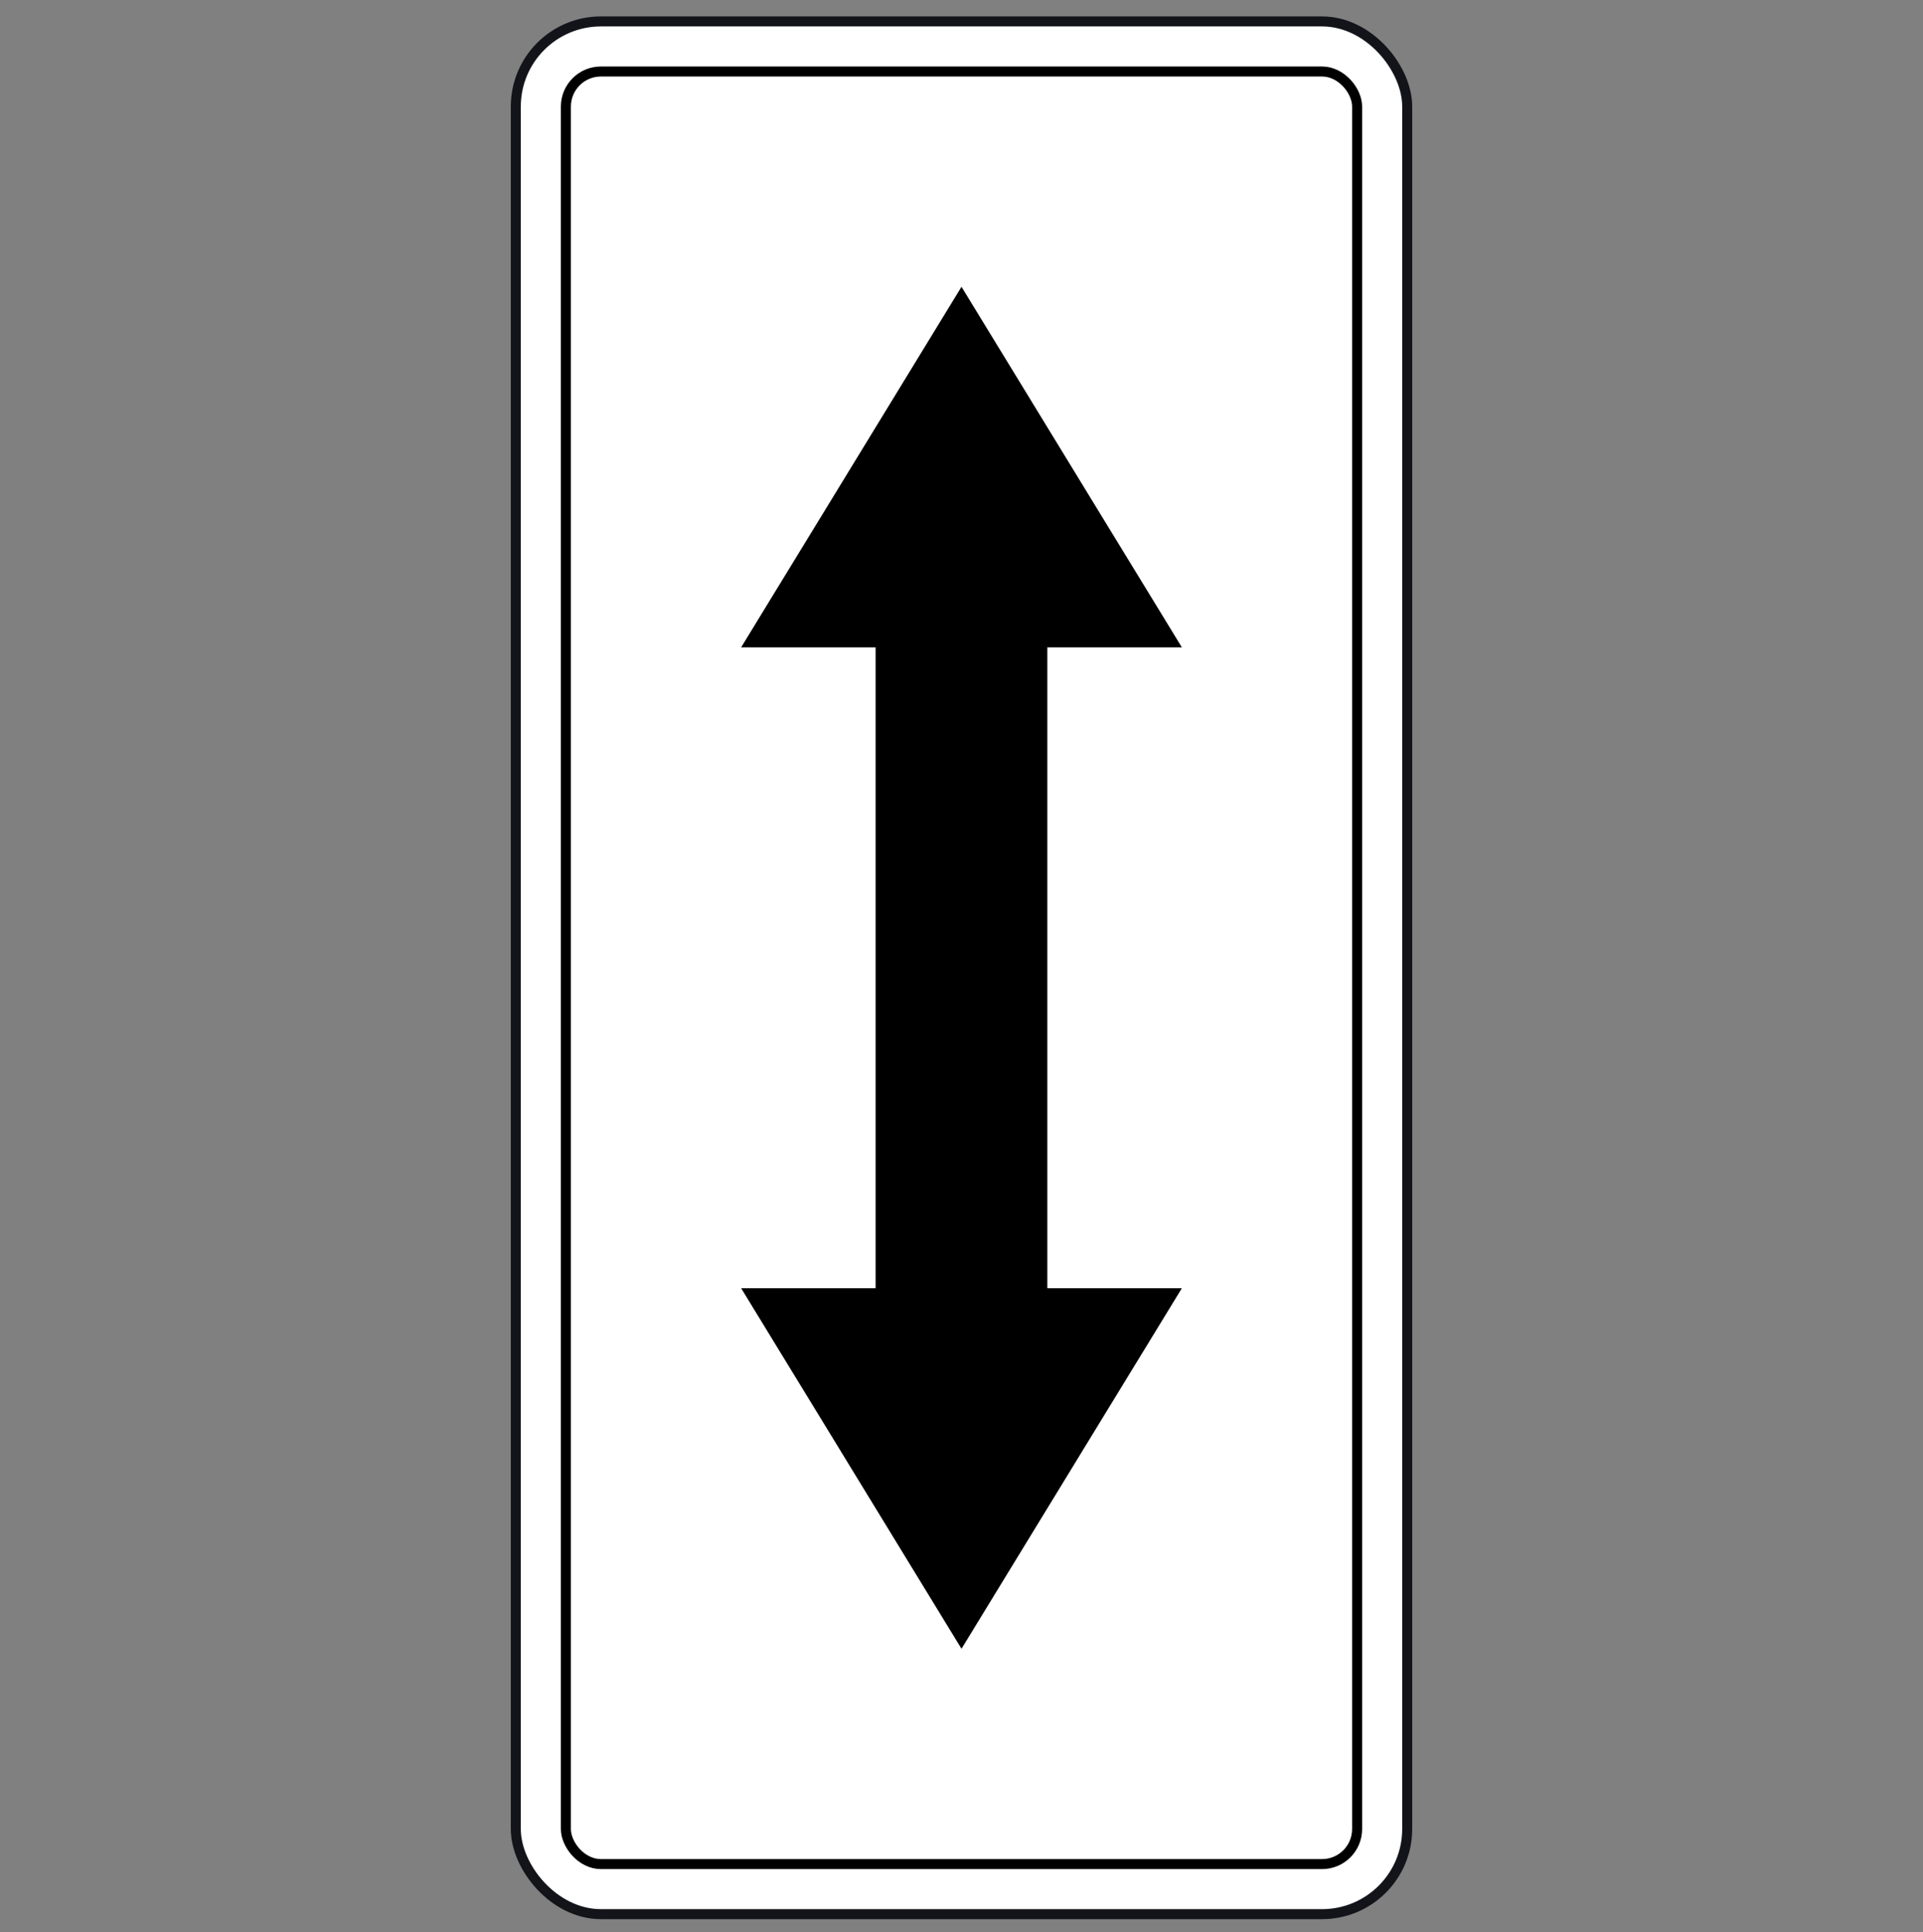 <svg width="200" height="201" viewBox="0 0 200 201" fill="none" xmlns="http://www.w3.org/2000/svg">
<rect x="0" y="0" width="200" height="201" fill="#808080" stroke="none"/>
<rect x="146.354" y="199.103" width="92.708" height="196.875" rx="8.854" transform="rotate(-180 146.354 199.103)" fill="white" stroke="#13141A" stroke-width="1.042"/>
<rect x="141.146" y="193.896" width="82.292" height="186.458" rx="3.646" transform="rotate(-180 141.146 193.896)" stroke="black" stroke-width="1.042"/>
<path fill-rule="evenodd" clip-rule="evenodd" d="M91.068 67.332H77.083L100 29.832L122.917 67.332H108.926V133.999H122.917L100 171.499L77.083 133.999H91.068L91.068 67.332Z" fill="black"/>
</svg>

